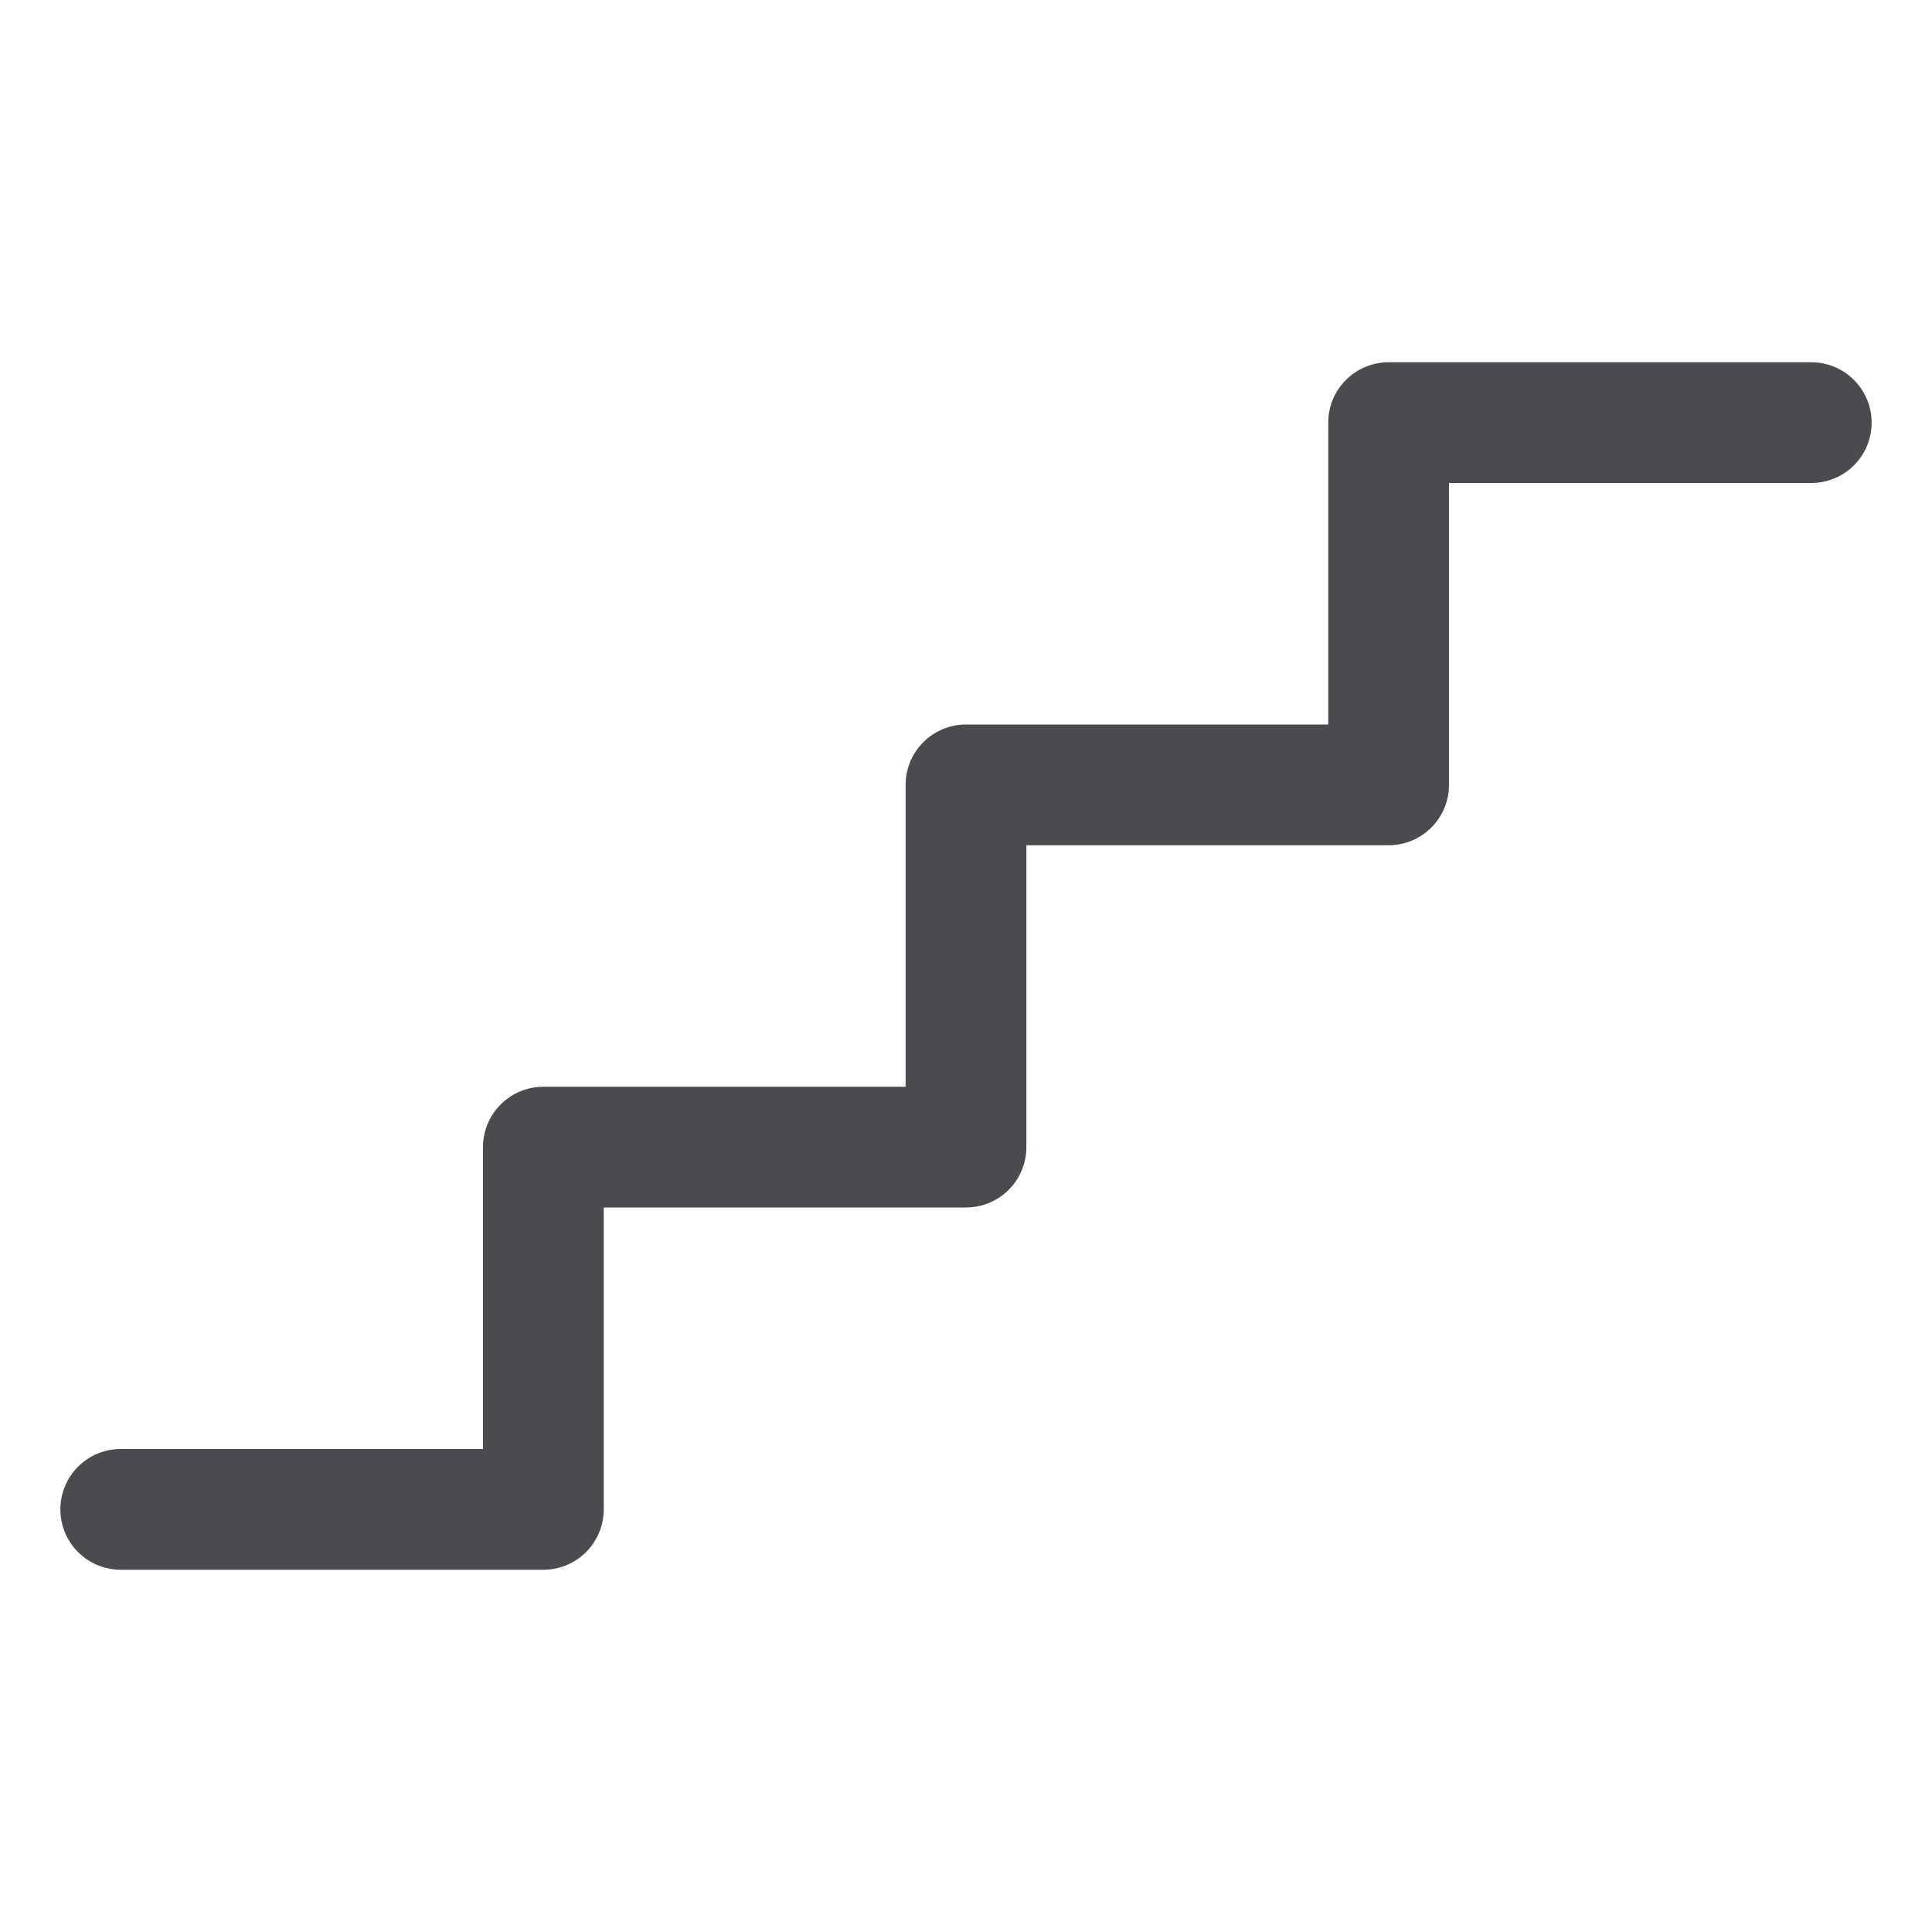 <svg width="32" height="32" viewBox="0 0 32 32" fill="none" xmlns="http://www.w3.org/2000/svg">
<path d="M31 7C31 7.265 30.895 7.52 30.707 7.707C30.52 7.895 30.265 8 30 8H24V13C24 13.265 23.895 13.52 23.707 13.707C23.52 13.895 23.265 14 23 14H17V19C17 19.265 16.895 19.52 16.707 19.707C16.52 19.895 16.265 20 16 20H10V25C10 25.265 9.895 25.52 9.707 25.707C9.52 25.895 9.265 26 9 26H2C1.735 26 1.48 25.895 1.293 25.707C1.105 25.52 1 25.265 1 25C1 24.735 1.105 24.48 1.293 24.293C1.48 24.105 1.735 24 2 24H8V19C8 18.735 8.105 18.48 8.293 18.293C8.48 18.105 8.735 18 9 18H15V13C15 12.735 15.105 12.48 15.293 12.293C15.48 12.105 15.735 12 16 12H22V7C22 6.735 22.105 6.48 22.293 6.293C22.48 6.105 22.735 6 23 6H30C30.265 6 30.52 6.105 30.707 6.293C30.895 6.48 31 6.735 31 7Z" fill="#4A4A4F"/>
</svg>
